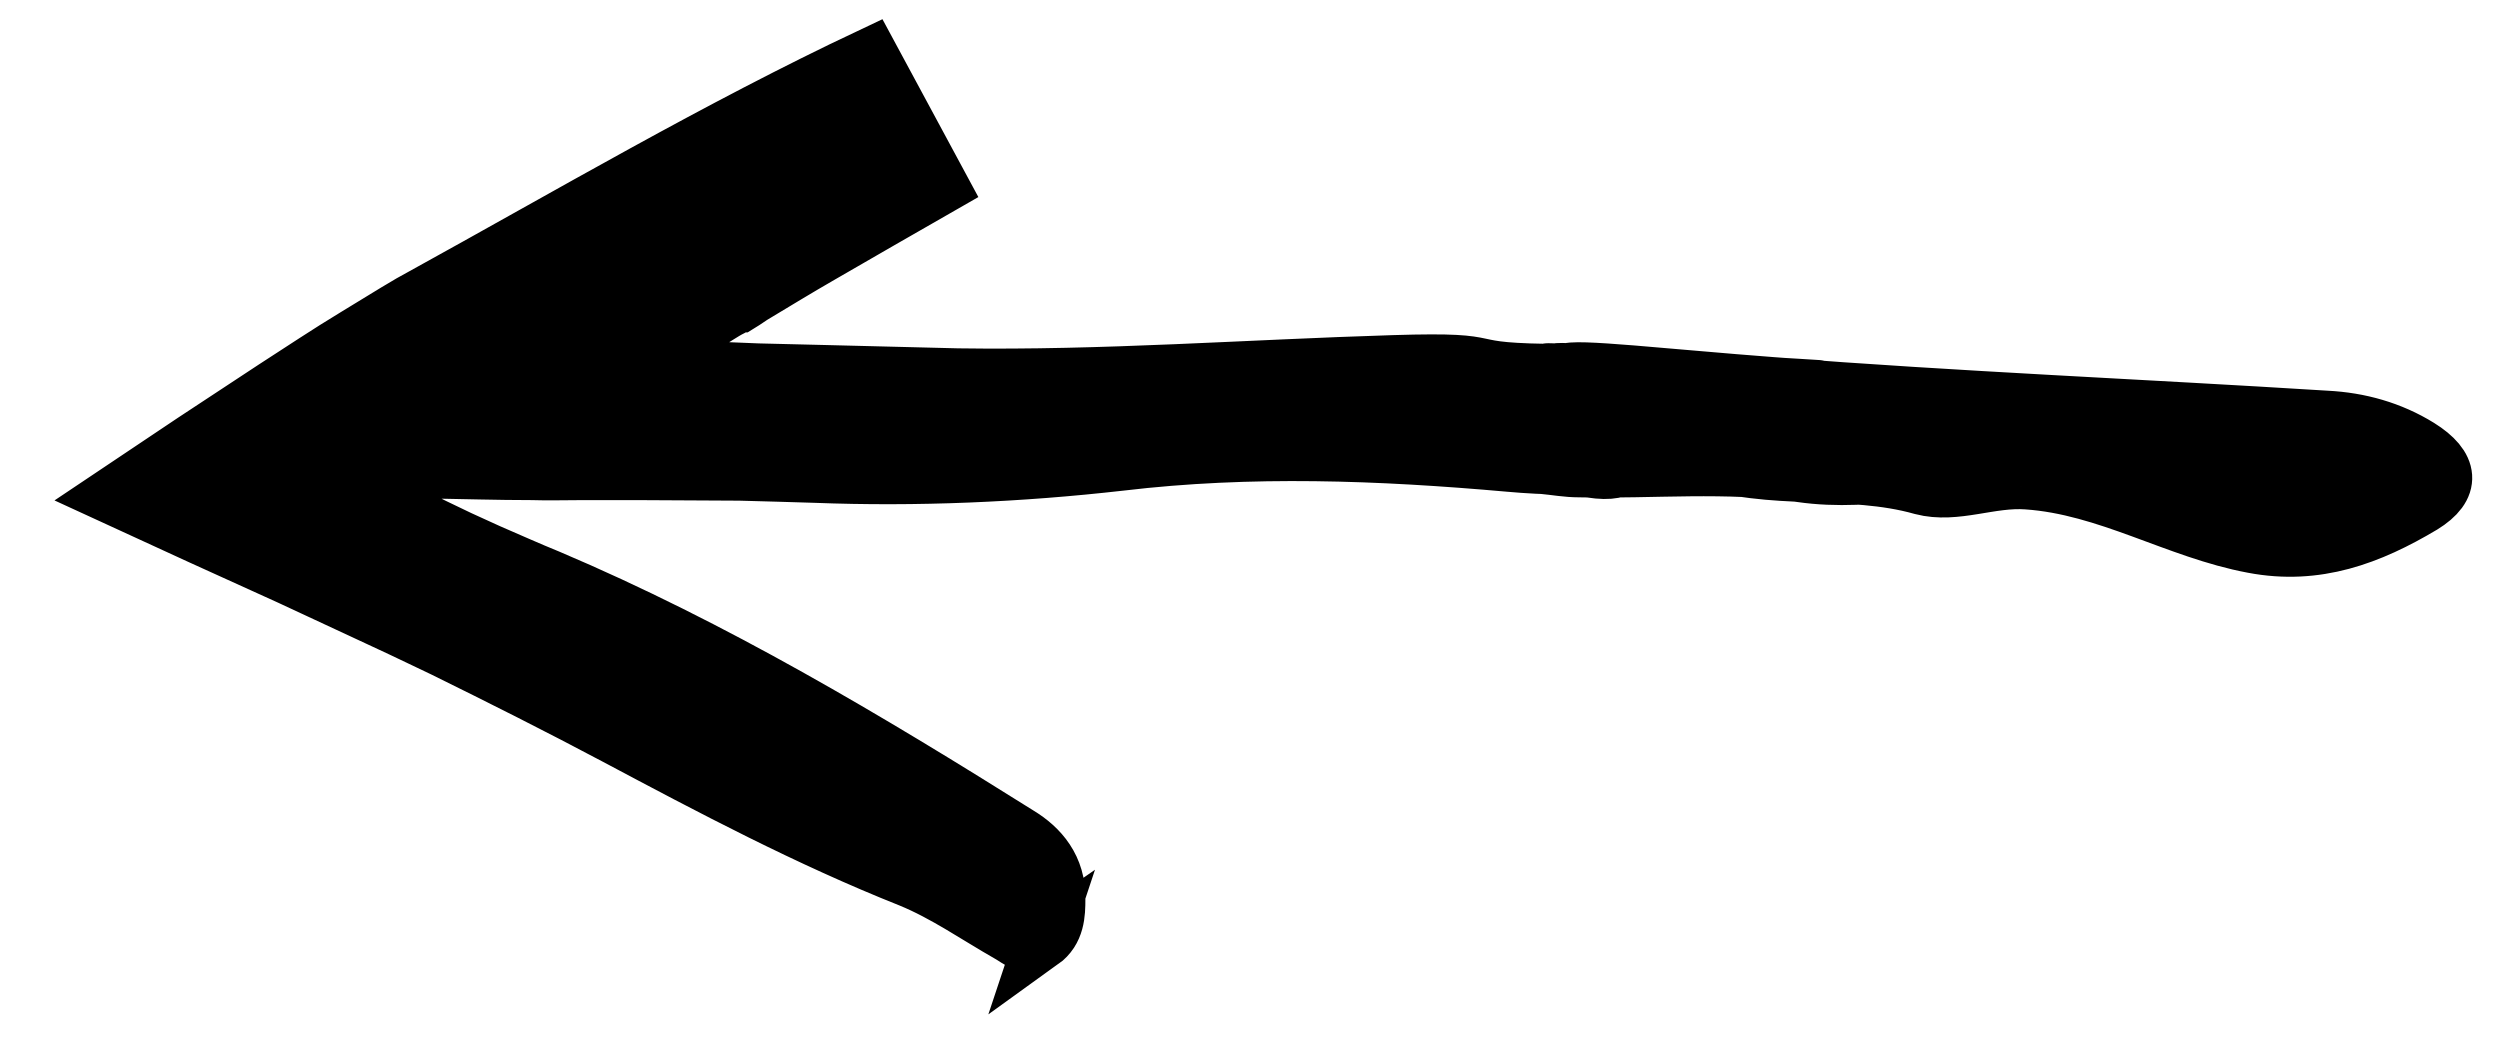 <svg width="45" height="19" viewBox="0 0 45 19" fill="none" xmlns="http://www.w3.org/2000/svg">
<path d="M18.761 16.924C18.505 17.102 18.338 16.924 18.161 16.825C17.57 16.489 17.008 16.093 16.378 15.835C14.537 15.103 12.803 14.183 11.09 13.272C10.066 12.728 9.022 12.203 7.978 11.689L7.584 11.501L7.229 11.332L6.826 11.144L5.21 10.392C4.137 9.907 3.073 9.422 2 8.927L3.477 7.938L4.935 6.978C5.427 6.661 5.9 6.344 6.392 6.047L7.121 5.602L7.288 5.503L7.387 5.444L7.584 5.335C10.262 3.86 12.902 2.306 15.669 1L16.939 3.355C16.211 3.771 15.492 4.187 14.773 4.602C14.359 4.84 13.955 5.087 13.542 5.335L13.394 5.434L13.315 5.483H13.286L13.168 5.553C13.089 5.592 13.01 5.642 12.931 5.691C12.606 5.889 12.242 6.136 11.976 6.374L11.809 6.522L11.72 6.592L11.7 6.612C11.7 6.612 11.71 6.612 11.72 6.612H11.779L12.232 6.621L13.148 6.661L13.64 6.681L14.832 6.71L17.235 6.77C19.845 6.809 22.464 6.612 25.084 6.532C27.29 6.463 25.99 6.691 28.206 6.691C28.737 6.691 27.674 6.651 28.206 6.691C30.175 6.819 30.362 6.849 32.322 6.958C34.617 7.087 26.069 6.592 28.206 6.691C28.245 6.582 30.067 6.79 31.908 6.928C35.227 7.186 38.556 7.324 41.874 7.532C42.465 7.562 43.037 7.72 43.549 8.037C44.12 8.393 44.159 8.769 43.608 9.106C42.662 9.67 41.697 10.036 40.555 9.818C39.176 9.561 37.935 8.769 36.488 8.67C35.828 8.621 35.197 8.927 34.597 8.769C33.267 8.393 31.879 8.71 30.569 8.245C30.451 8.205 30.303 8.225 30.175 8.245C28.806 8.343 29.436 8.67 28.028 8.334C27.23 8.146 37.177 8.225 36.33 8.264C35.02 8.334 33.72 8.729 32.42 8.541C31.081 8.343 29.752 8.482 28.422 8.452C28.205 8.452 27.999 8.413 27.782 8.393C26.59 8.274 32.292 8.264 31.101 8.314C29.791 8.363 28.471 8.472 27.171 8.353C24.837 8.146 22.513 8.056 20.169 8.334C18.348 8.541 16.486 8.621 14.674 8.551L14.044 8.532L13.315 8.512C12.695 8.512 12.075 8.502 11.454 8.502H10.509C10.194 8.502 9.859 8.512 9.573 8.502C8.953 8.502 8.342 8.482 7.722 8.472H6.737L6.235 8.452H6.176H6.146L6.166 8.433L6.244 8.353L6.412 8.205L7.771 7.007C8.687 6.206 9.642 5.355 10.765 4.494L11.612 3.85L12.291 3.355C12.655 3.098 13.02 2.841 13.384 2.603C14.123 2.118 14.881 1.653 15.669 1.238L16.752 3.247L16.033 3.563C15.6 3.751 15.157 3.9 14.763 4.167C13.67 4.909 12.498 5.503 11.326 6.097C10.745 6.394 10.154 6.701 9.583 7.027C9.297 7.186 9.012 7.354 8.736 7.532L8.559 7.641L8.46 7.71C8.401 7.76 8.332 7.799 8.283 7.849C8.283 7.849 8.244 7.849 8.224 7.849C7.948 7.878 7.623 7.967 7.269 8.096C7.091 8.155 6.914 8.235 6.737 8.314L6.461 8.442L6.323 8.512C6.323 8.512 6.205 8.561 6.254 8.571C6.589 8.838 7.18 9.155 7.8 9.462L8.273 9.689L8.795 9.927C9.16 10.085 9.514 10.244 9.878 10.392C12.843 11.649 15.61 13.302 18.338 15.014C18.732 15.252 19.047 15.618 19.037 16.182C19.037 16.449 19.027 16.756 18.751 16.954L18.761 16.924Z" fill="black"/>
<path d="M28.206 6.691C25.99 6.691 27.29 6.463 25.084 6.532C22.464 6.612 19.845 6.809 17.235 6.77L14.832 6.71L13.64 6.681L13.148 6.661L12.232 6.621L11.779 6.612H11.72C11.71 6.612 11.7 6.612 11.7 6.612L11.72 6.592L11.809 6.522L11.976 6.374C12.242 6.136 12.606 5.889 12.931 5.691C13.01 5.642 13.089 5.592 13.168 5.553L13.286 5.483H13.315L13.394 5.434L13.542 5.335C13.955 5.087 14.359 4.84 14.773 4.602C15.492 4.187 16.211 3.771 16.939 3.355L15.669 1C12.902 2.306 10.262 3.86 7.584 5.335L7.387 5.444L7.288 5.503L7.121 5.602L6.392 6.047C5.9 6.344 5.427 6.661 4.935 6.978L3.477 7.938L2 8.927C3.073 9.422 4.137 9.907 5.21 10.392L6.826 11.144L7.229 11.332L7.584 11.501L7.978 11.689C9.022 12.203 10.066 12.728 11.09 13.272C12.803 14.183 14.537 15.103 16.378 15.835C17.008 16.093 17.57 16.489 18.161 16.825C18.338 16.924 18.505 17.102 18.761 16.924L18.751 16.954C19.027 16.756 19.037 16.449 19.037 16.182C19.047 15.618 18.732 15.252 18.338 15.014C15.61 13.302 12.843 11.649 9.878 10.392C9.514 10.244 9.16 10.085 8.795 9.927L8.273 9.689L7.8 9.462C7.18 9.155 6.589 8.838 6.254 8.571C6.205 8.561 6.323 8.512 6.323 8.512L6.461 8.442L6.737 8.314C6.914 8.235 7.091 8.155 7.269 8.096C7.623 7.967 7.948 7.878 8.224 7.849C8.244 7.849 8.283 7.849 8.283 7.849C8.332 7.799 8.401 7.76 8.46 7.71L8.559 7.641L8.736 7.532C9.012 7.354 9.297 7.186 9.583 7.027C10.154 6.701 10.745 6.394 11.326 6.097C12.498 5.503 13.67 4.909 14.763 4.167C15.157 3.9 15.6 3.751 16.033 3.563L16.752 3.247L15.669 1.238C14.881 1.653 14.123 2.118 13.384 2.603C13.02 2.841 12.655 3.098 12.291 3.355L11.612 3.85L10.765 4.494C9.642 5.355 8.687 6.206 7.771 7.007L6.412 8.205L6.244 8.353L6.166 8.433L6.146 8.452H6.176H6.235L6.737 8.472H7.722C8.342 8.482 8.953 8.502 9.573 8.502C9.859 8.512 10.194 8.502 10.509 8.502H11.454C12.075 8.502 12.695 8.512 13.315 8.512L14.044 8.532L14.674 8.551C16.486 8.621 18.348 8.541 20.169 8.334C22.513 8.056 24.837 8.146 27.171 8.353C28.471 8.472 29.791 8.363 31.101 8.314C32.292 8.264 26.59 8.274 27.782 8.393C27.999 8.413 28.205 8.452 28.422 8.452C29.752 8.482 31.081 8.343 32.42 8.541C33.72 8.729 35.02 8.334 36.33 8.264C37.177 8.225 27.23 8.146 28.028 8.334C29.436 8.67 28.806 8.343 30.175 8.245C30.303 8.225 30.451 8.205 30.569 8.245C31.879 8.71 33.267 8.393 34.597 8.769C35.197 8.927 35.828 8.621 36.488 8.67C37.935 8.769 39.176 9.561 40.555 9.818C41.697 10.036 42.662 9.67 43.608 9.106C44.159 8.769 44.12 8.393 43.549 8.037C43.037 7.72 42.465 7.562 41.874 7.532C38.556 7.324 35.227 7.186 31.908 6.928C30.067 6.79 28.245 6.582 28.206 6.691ZM28.206 6.691C28.737 6.691 27.674 6.651 28.206 6.691ZM28.206 6.691C30.175 6.819 30.362 6.849 32.322 6.958C34.617 7.087 26.069 6.592 28.206 6.691Z" stroke="black"/>
</svg>
